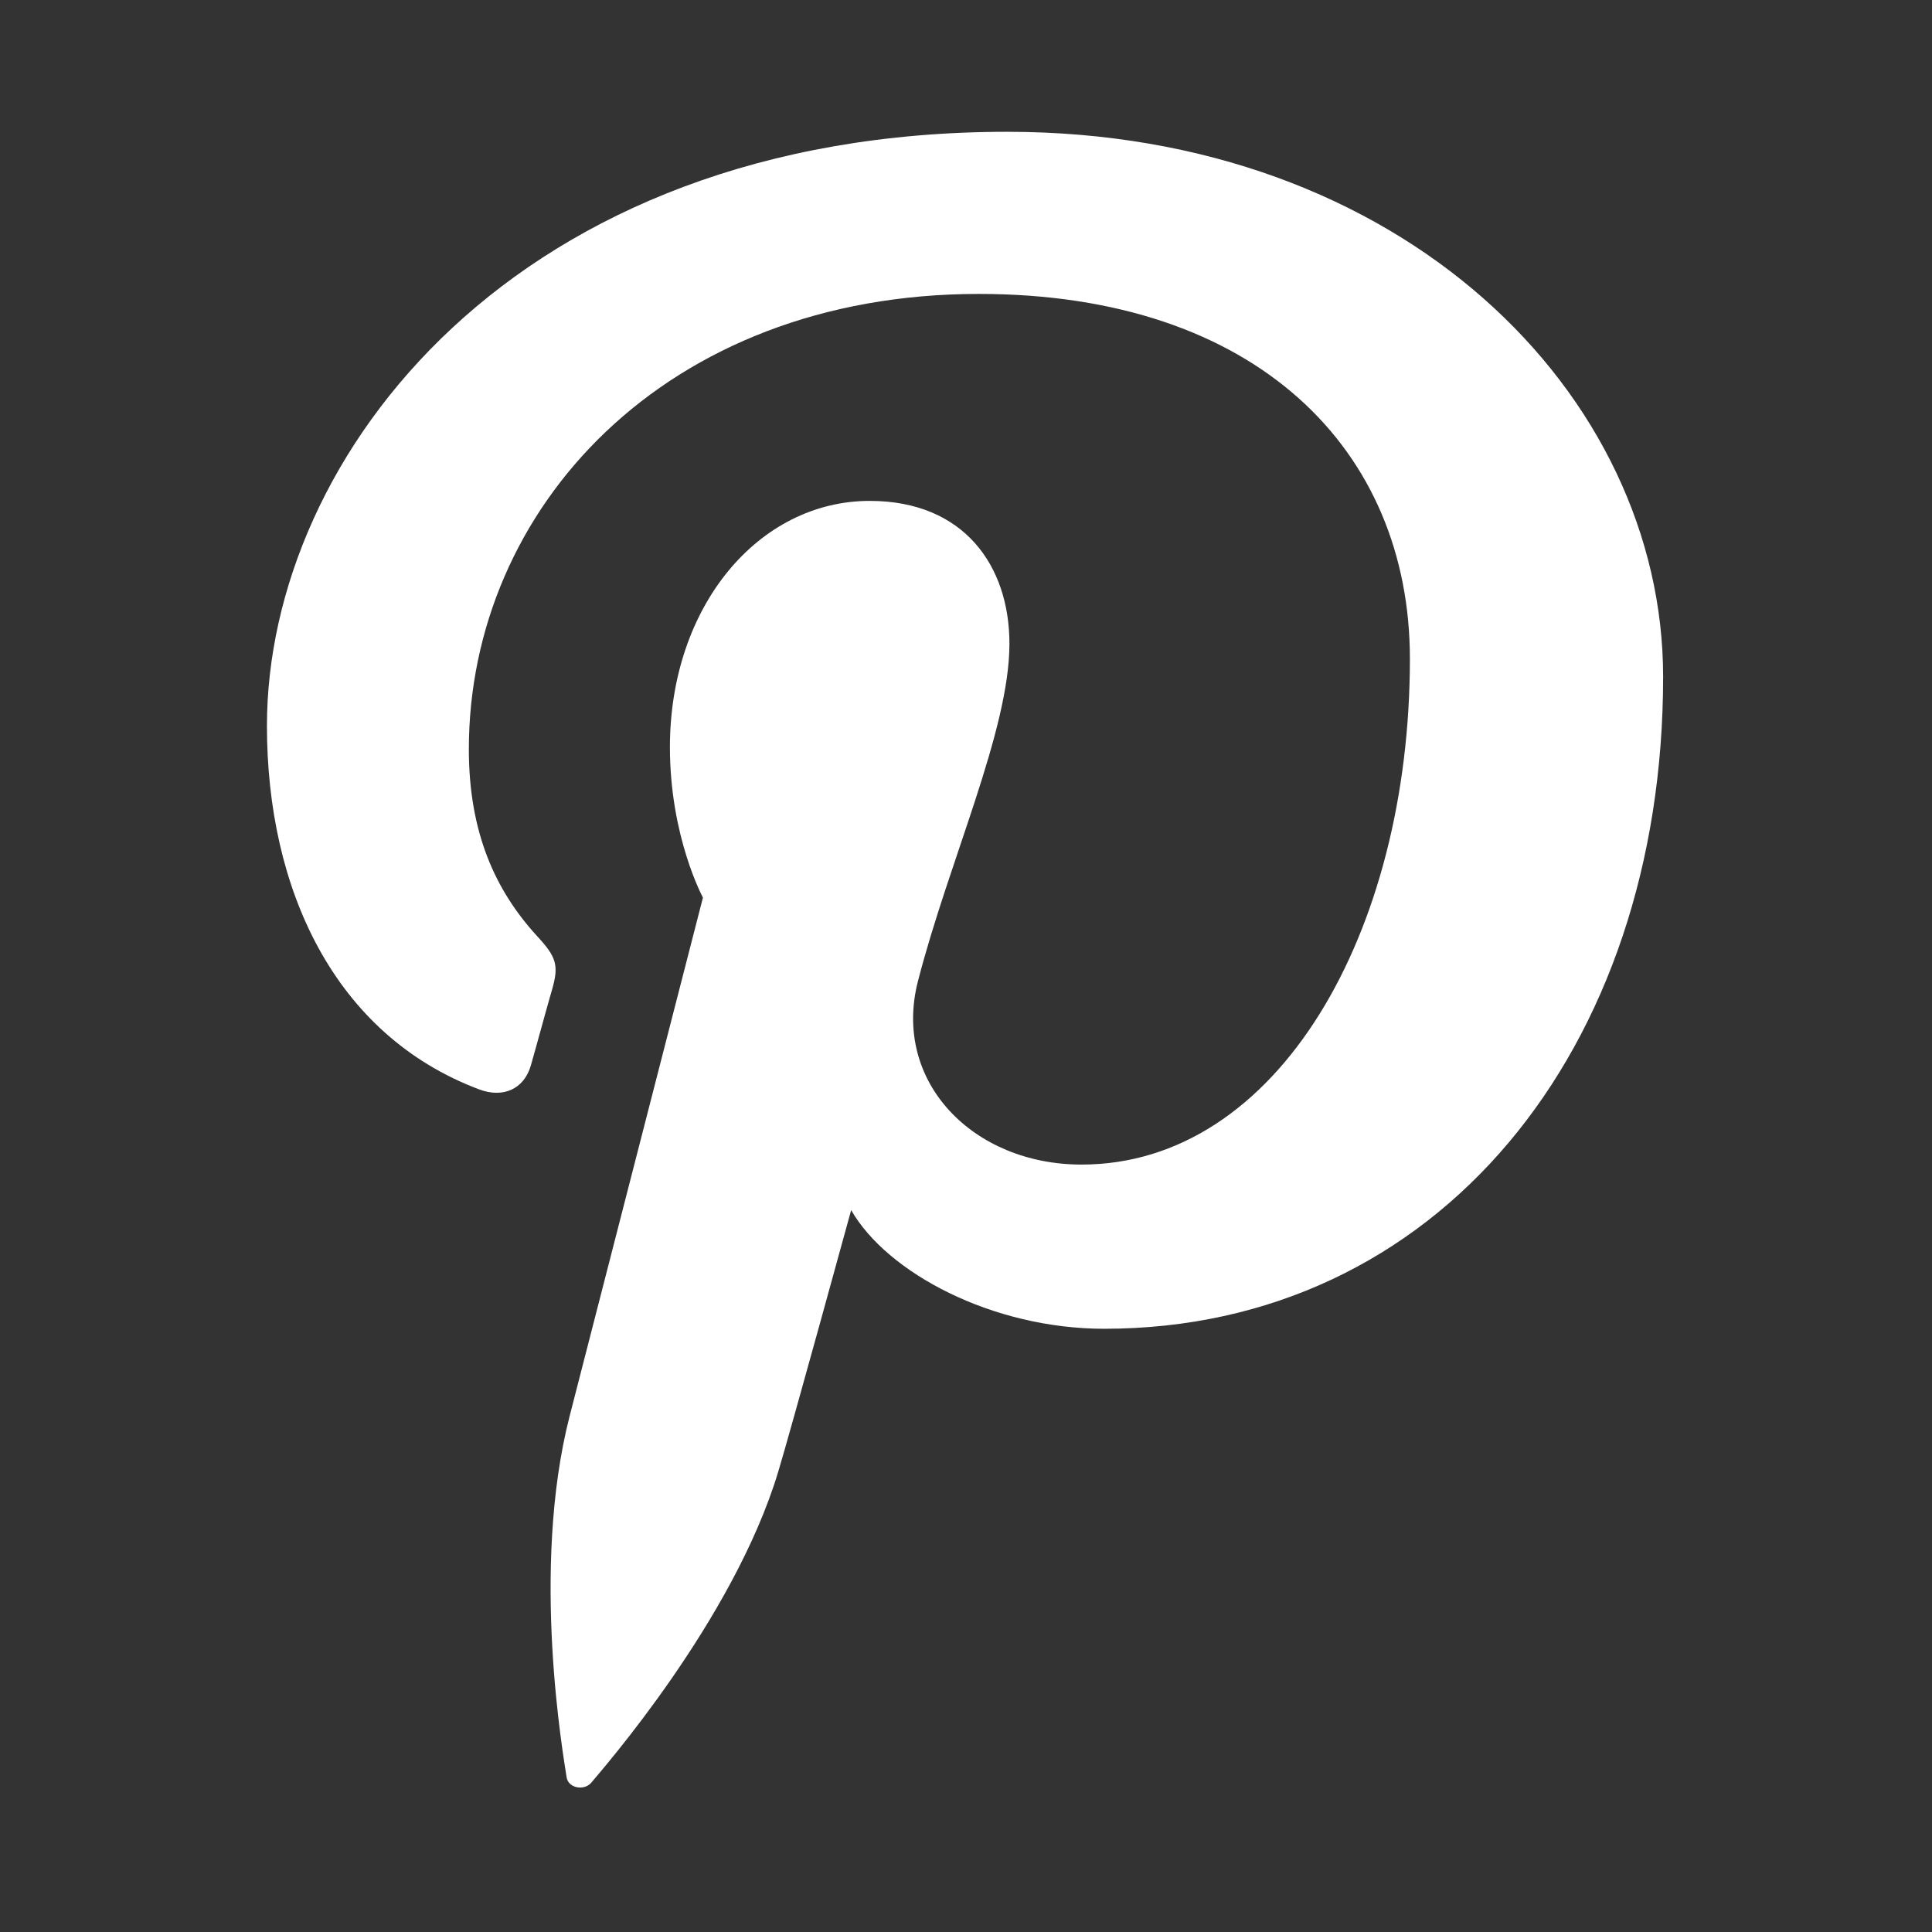 <?xml version="1.0" encoding="UTF-8" standalone="no"?>
<!DOCTYPE svg PUBLIC "-//W3C//DTD SVG 1.1//EN" "http://www.w3.org/Graphics/SVG/1.1/DTD/svg11.dtd">
<svg width="100%" height="100%" viewBox="0 0 512 512" version="1.1" xmlns="http://www.w3.org/2000/svg" xmlns:xlink="http://www.w3.org/1999/xlink" xml:space="preserve" xmlns:serif="http://www.serif.com/" style="fill-rule:evenodd;clip-rule:evenodd;stroke-linejoin:round;stroke-miterlimit:2;">
    <rect x="0" y="0" width="512" height="512" fill="#333333" stroke="none"/>
    <g id="Pinterest-Icon" transform="matrix(18.502,0,0,18.283,-11419,-69733)">
        <path d="M631.604,3816C624.555,3816 621,3820.7 621,3824.61C621,3826.98 621.966,3829.09 624.039,3829.88C624.378,3830.01 624.683,3829.88 624.781,3829.53C624.85,3829.29 625.012,3828.68 625.085,3828.43C625.184,3828.08 625.145,3827.96 624.871,3827.66C624.273,3827 623.892,3826.16 623.892,3824.95C623.892,3821.47 626.697,3818.35 631.197,3818.35C635.182,3818.35 637.371,3820.62 637.371,3823.64C637.371,3827.61 635.478,3830.97 632.667,3830.97C631.115,3830.97 629.953,3829.77 630.325,3828.31C630.771,3826.56 631.635,3824.68 631.635,3823.42C631.635,3822.29 630.983,3821.35 629.634,3821.35C628.047,3821.35 626.772,3822.87 626.772,3824.92C626.772,3826.22 627.245,3827.1 627.245,3827.1C627.245,3827.1 625.622,3833.49 625.337,3834.61C624.77,3836.84 625.252,3839.57 625.292,3839.85C625.316,3840.01 625.543,3840.05 625.645,3839.93C625.791,3839.75 627.681,3837.58 628.324,3835.42C628.506,3834.81 629.368,3831.63 629.368,3831.63C629.883,3832.54 631.39,3833.35 632.992,3833.35C637.762,3833.35 640.998,3829.31 640.998,3823.9C640.998,3819.81 637.27,3816 631.604,3816Z" style="fill:white;fill-rule:nonzero;"/>
    </g>
</svg>
